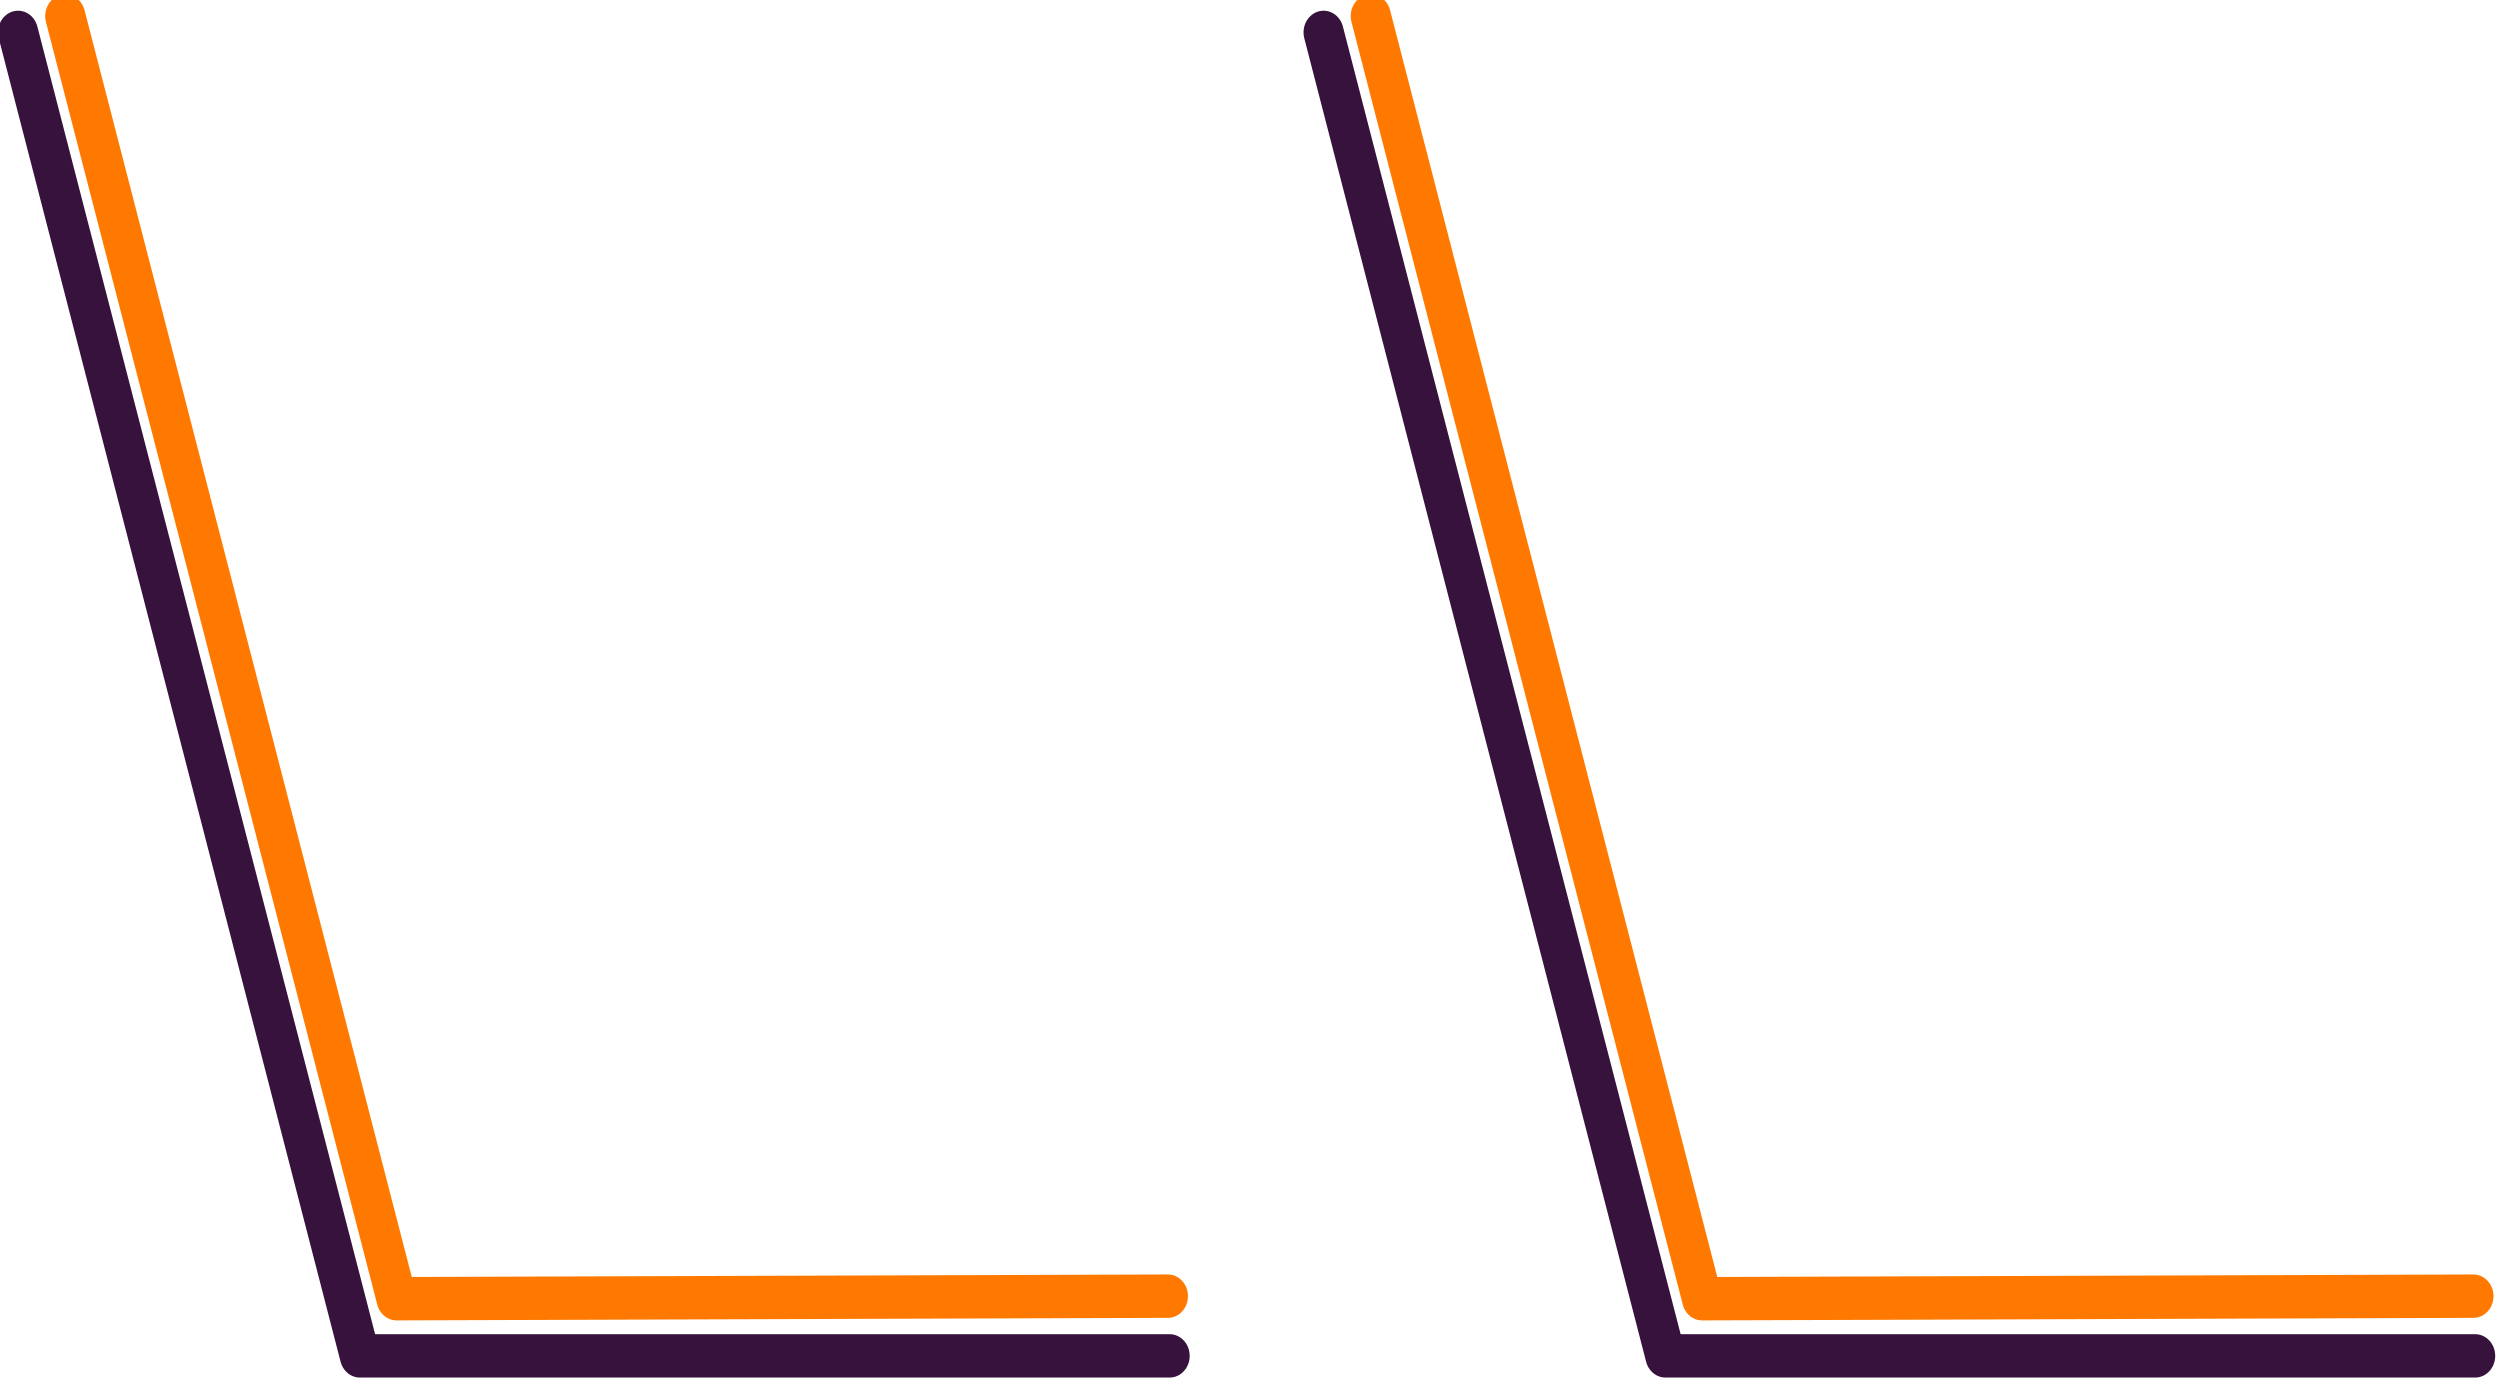 <?xml version="1.0" encoding="UTF-8" standalone="no"?>
<!DOCTYPE svg PUBLIC "-//W3C//DTD SVG 1.1//EN" "http://www.w3.org/Graphics/SVG/1.1/DTD/svg11.dtd">
<svg width="100%" height="100%" viewBox="0 0 180 100" version="1.1" xmlns="http://www.w3.org/2000/svg" xmlns:xlink="http://www.w3.org/1999/xlink" xml:space="preserve" xmlns:serif="http://www.serif.com/" style="fill-rule:evenodd;clip-rule:evenodd;stroke-linecap:round;stroke-linejoin:round;stroke-miterlimit:90;">
    <g transform="matrix(1,0,0,1,-1000.75,-2847.73)">
        <g transform="matrix(1,0,0,1,2.207,1558.71)">
            <g transform="matrix(1.544,0,0,1.67,-517.971,-684.475)">
                <path d="M1043.92,1183.13L1059.86,1240.19L1097.62,1240.19" style="fill:none;stroke:rgb(55,18,60);stroke-width:1.87px;"/>
            </g>
        </g>
        <g transform="matrix(1,0,0,1,2.207,1558.71)">
            <g transform="matrix(1.544,0,0,1.67,-611.969,-684.475)">
                <path d="M1043.92,1183.13L1059.86,1240.19L1097.62,1240.19" style="fill:none;stroke:rgb(55,18,60);stroke-width:1.87px;"/>
            </g>
        </g>
        <g transform="matrix(1,0,0,1,2.207,1558.71)">
            <g transform="matrix(1.544,0,0,1.67,-515.331,-688.59)">
                <path d="M1044.41,1184.89L1059.86,1240.19L1095.83,1240.08" style="fill:none;stroke:rgb(255,121,0);stroke-width:1.87px;"/>
            </g>
        </g>
        <g transform="matrix(1,0,0,1,2.207,1558.71)">
            <g transform="matrix(1.544,0,0,1.67,-609.329,-688.59)">
                <path d="M1044.41,1184.89L1059.86,1240.19L1095.83,1240.08" style="fill:none;stroke:rgb(255,121,0);stroke-width:1.87px;"/>
            </g>
        </g>
    </g>
</svg>
